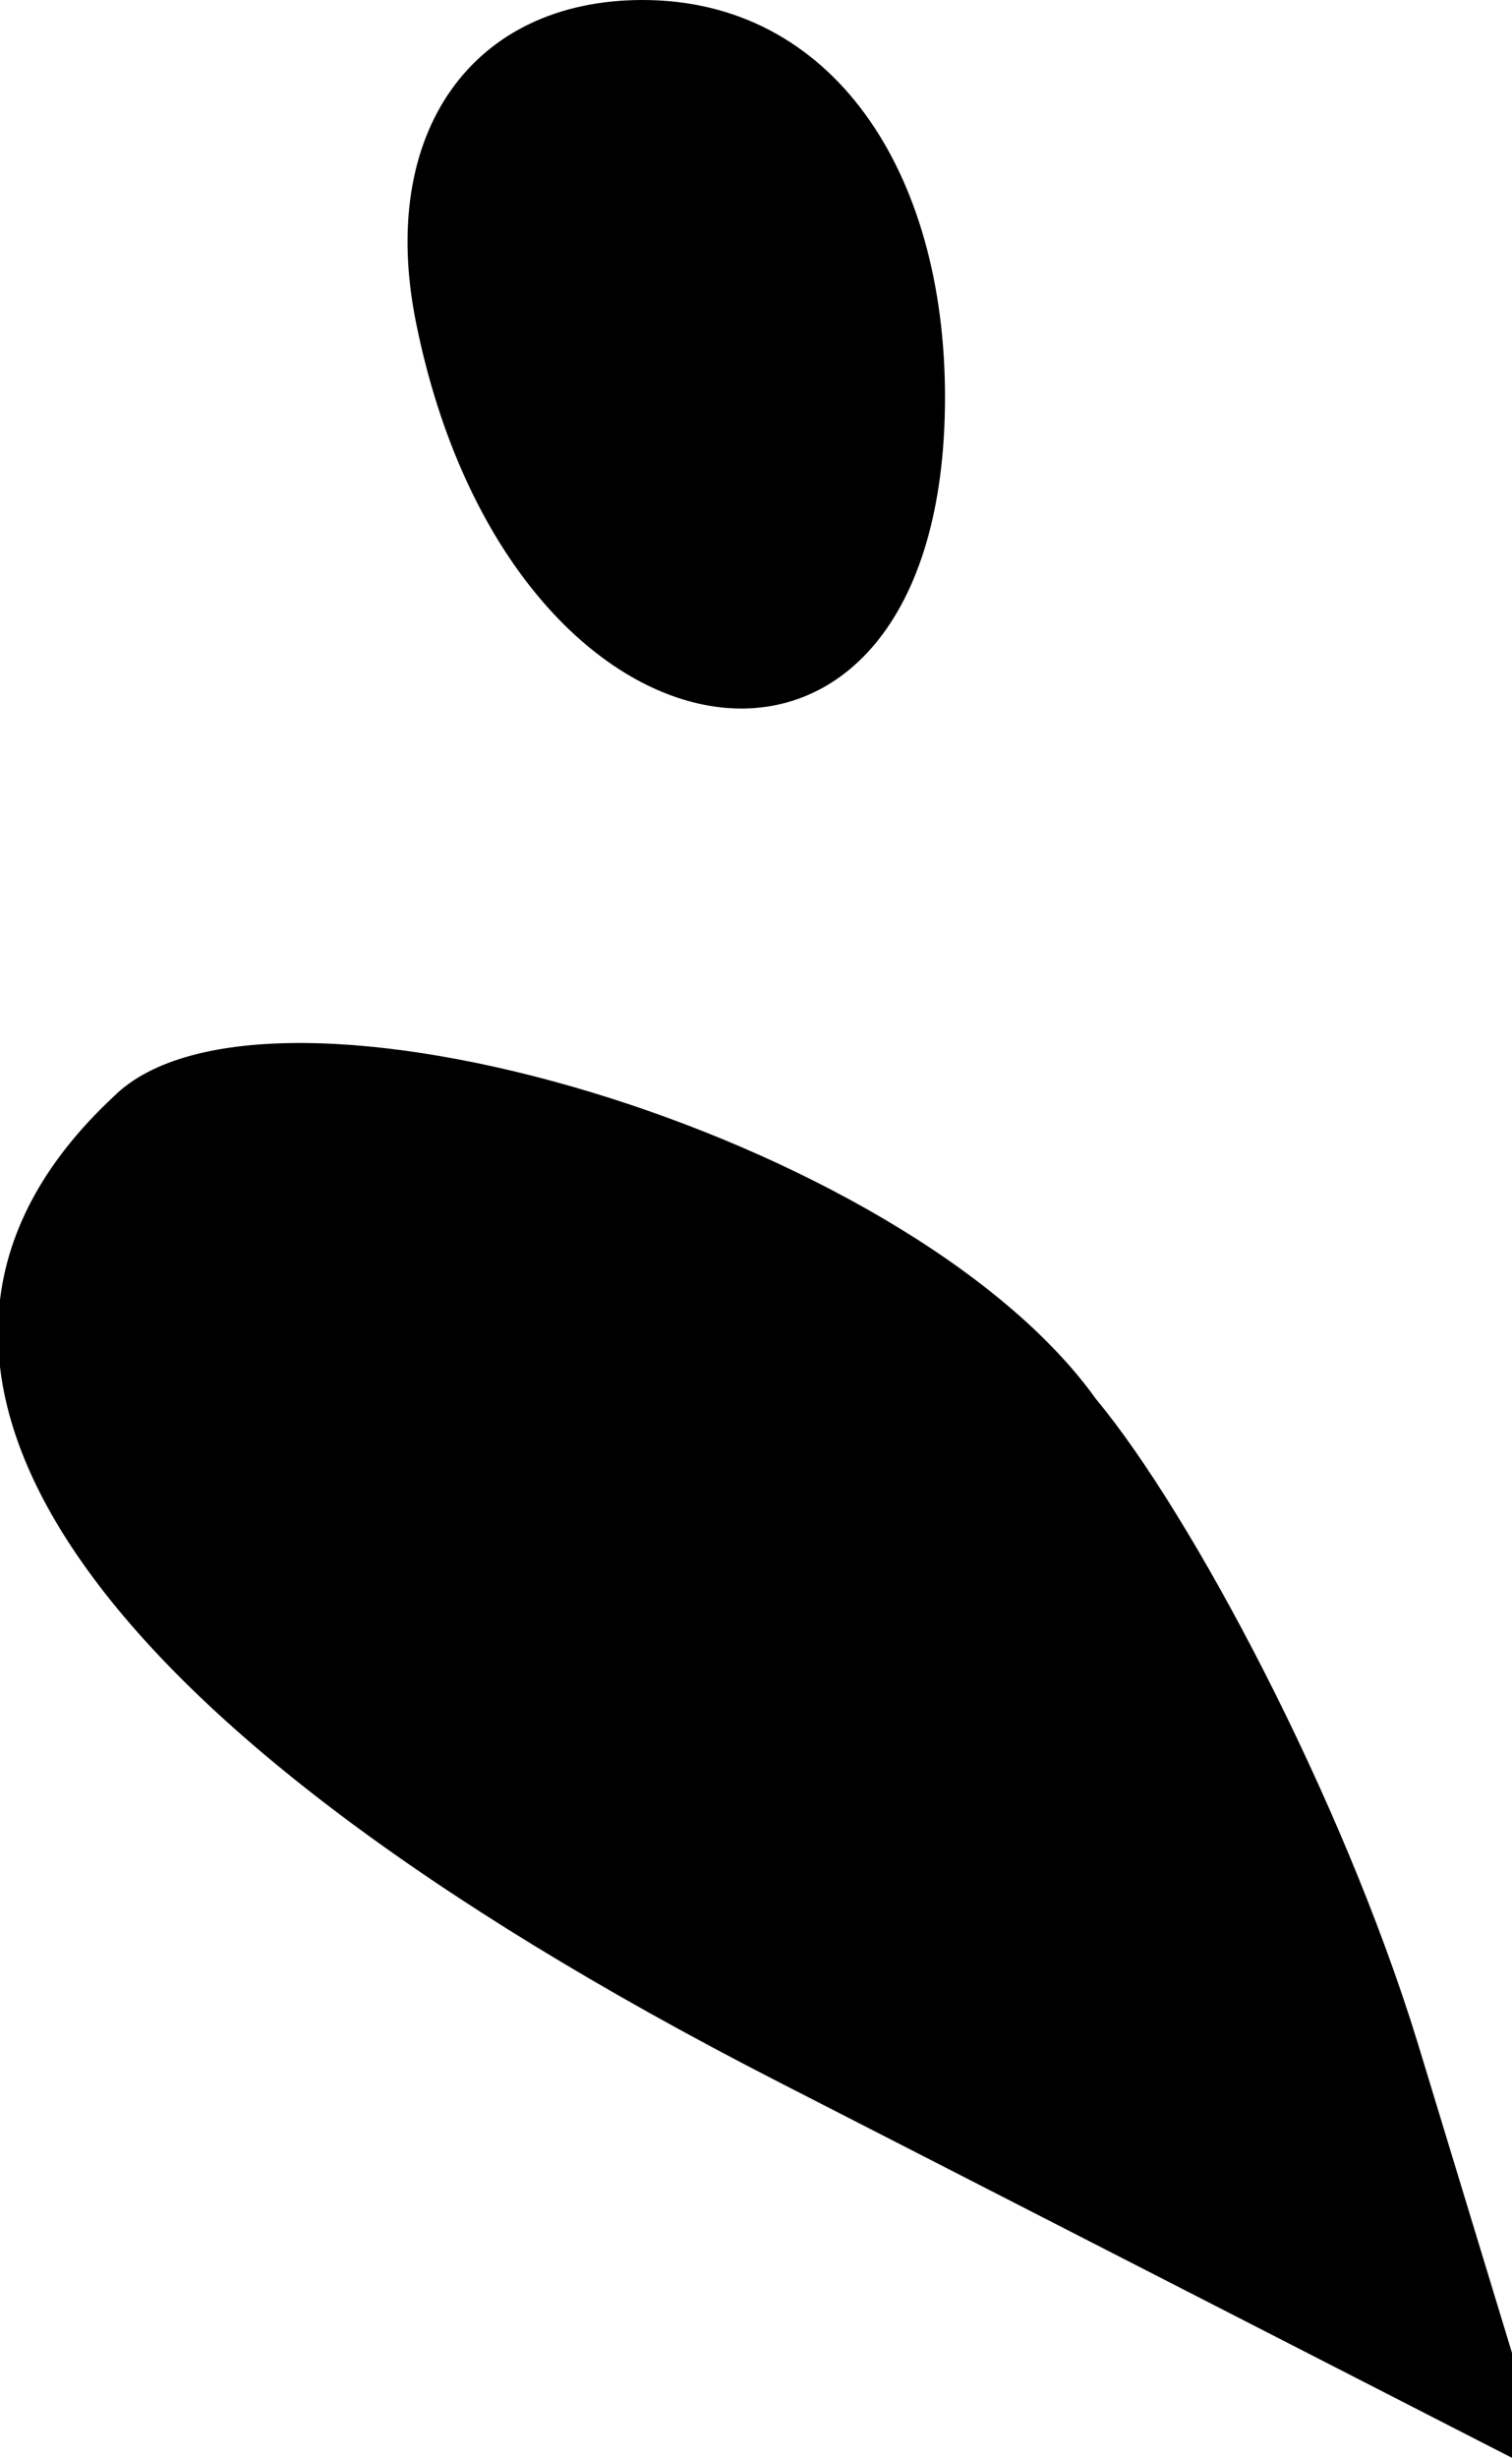 <?xml version="1.0" standalone="no"?>
<!DOCTYPE svg PUBLIC "-//W3C//DTD SVG 20010904//EN"
 "http://www.w3.org/TR/2001/REC-SVG-20010904/DTD/svg10.dtd">
<svg version="1.0" xmlns="http://www.w3.org/2000/svg"
 width="8pt" height="13pt" viewBox="0 0 8 13"
 preserveAspectRatio="xMidYMid meet">
<g transform="translate(0,13) scale(0.1,-0.1)"
fill="#000000" stroke="none">
<path fill="#000000" stroke="none" d="M22 113 c5 -25 28 -28 28 -4 0 12 -6
21 -16 21 -9 0 -14 -7 -12 -17z"/>
<path fill="#000000" stroke="none" d="M6 72 c-15 -14 -2 -33 35 -52 l41 -21
-7 23 c-4 13 -12 28 -17 34 -10 14 -44 24 -52 16z"/>
</g>
</svg>
